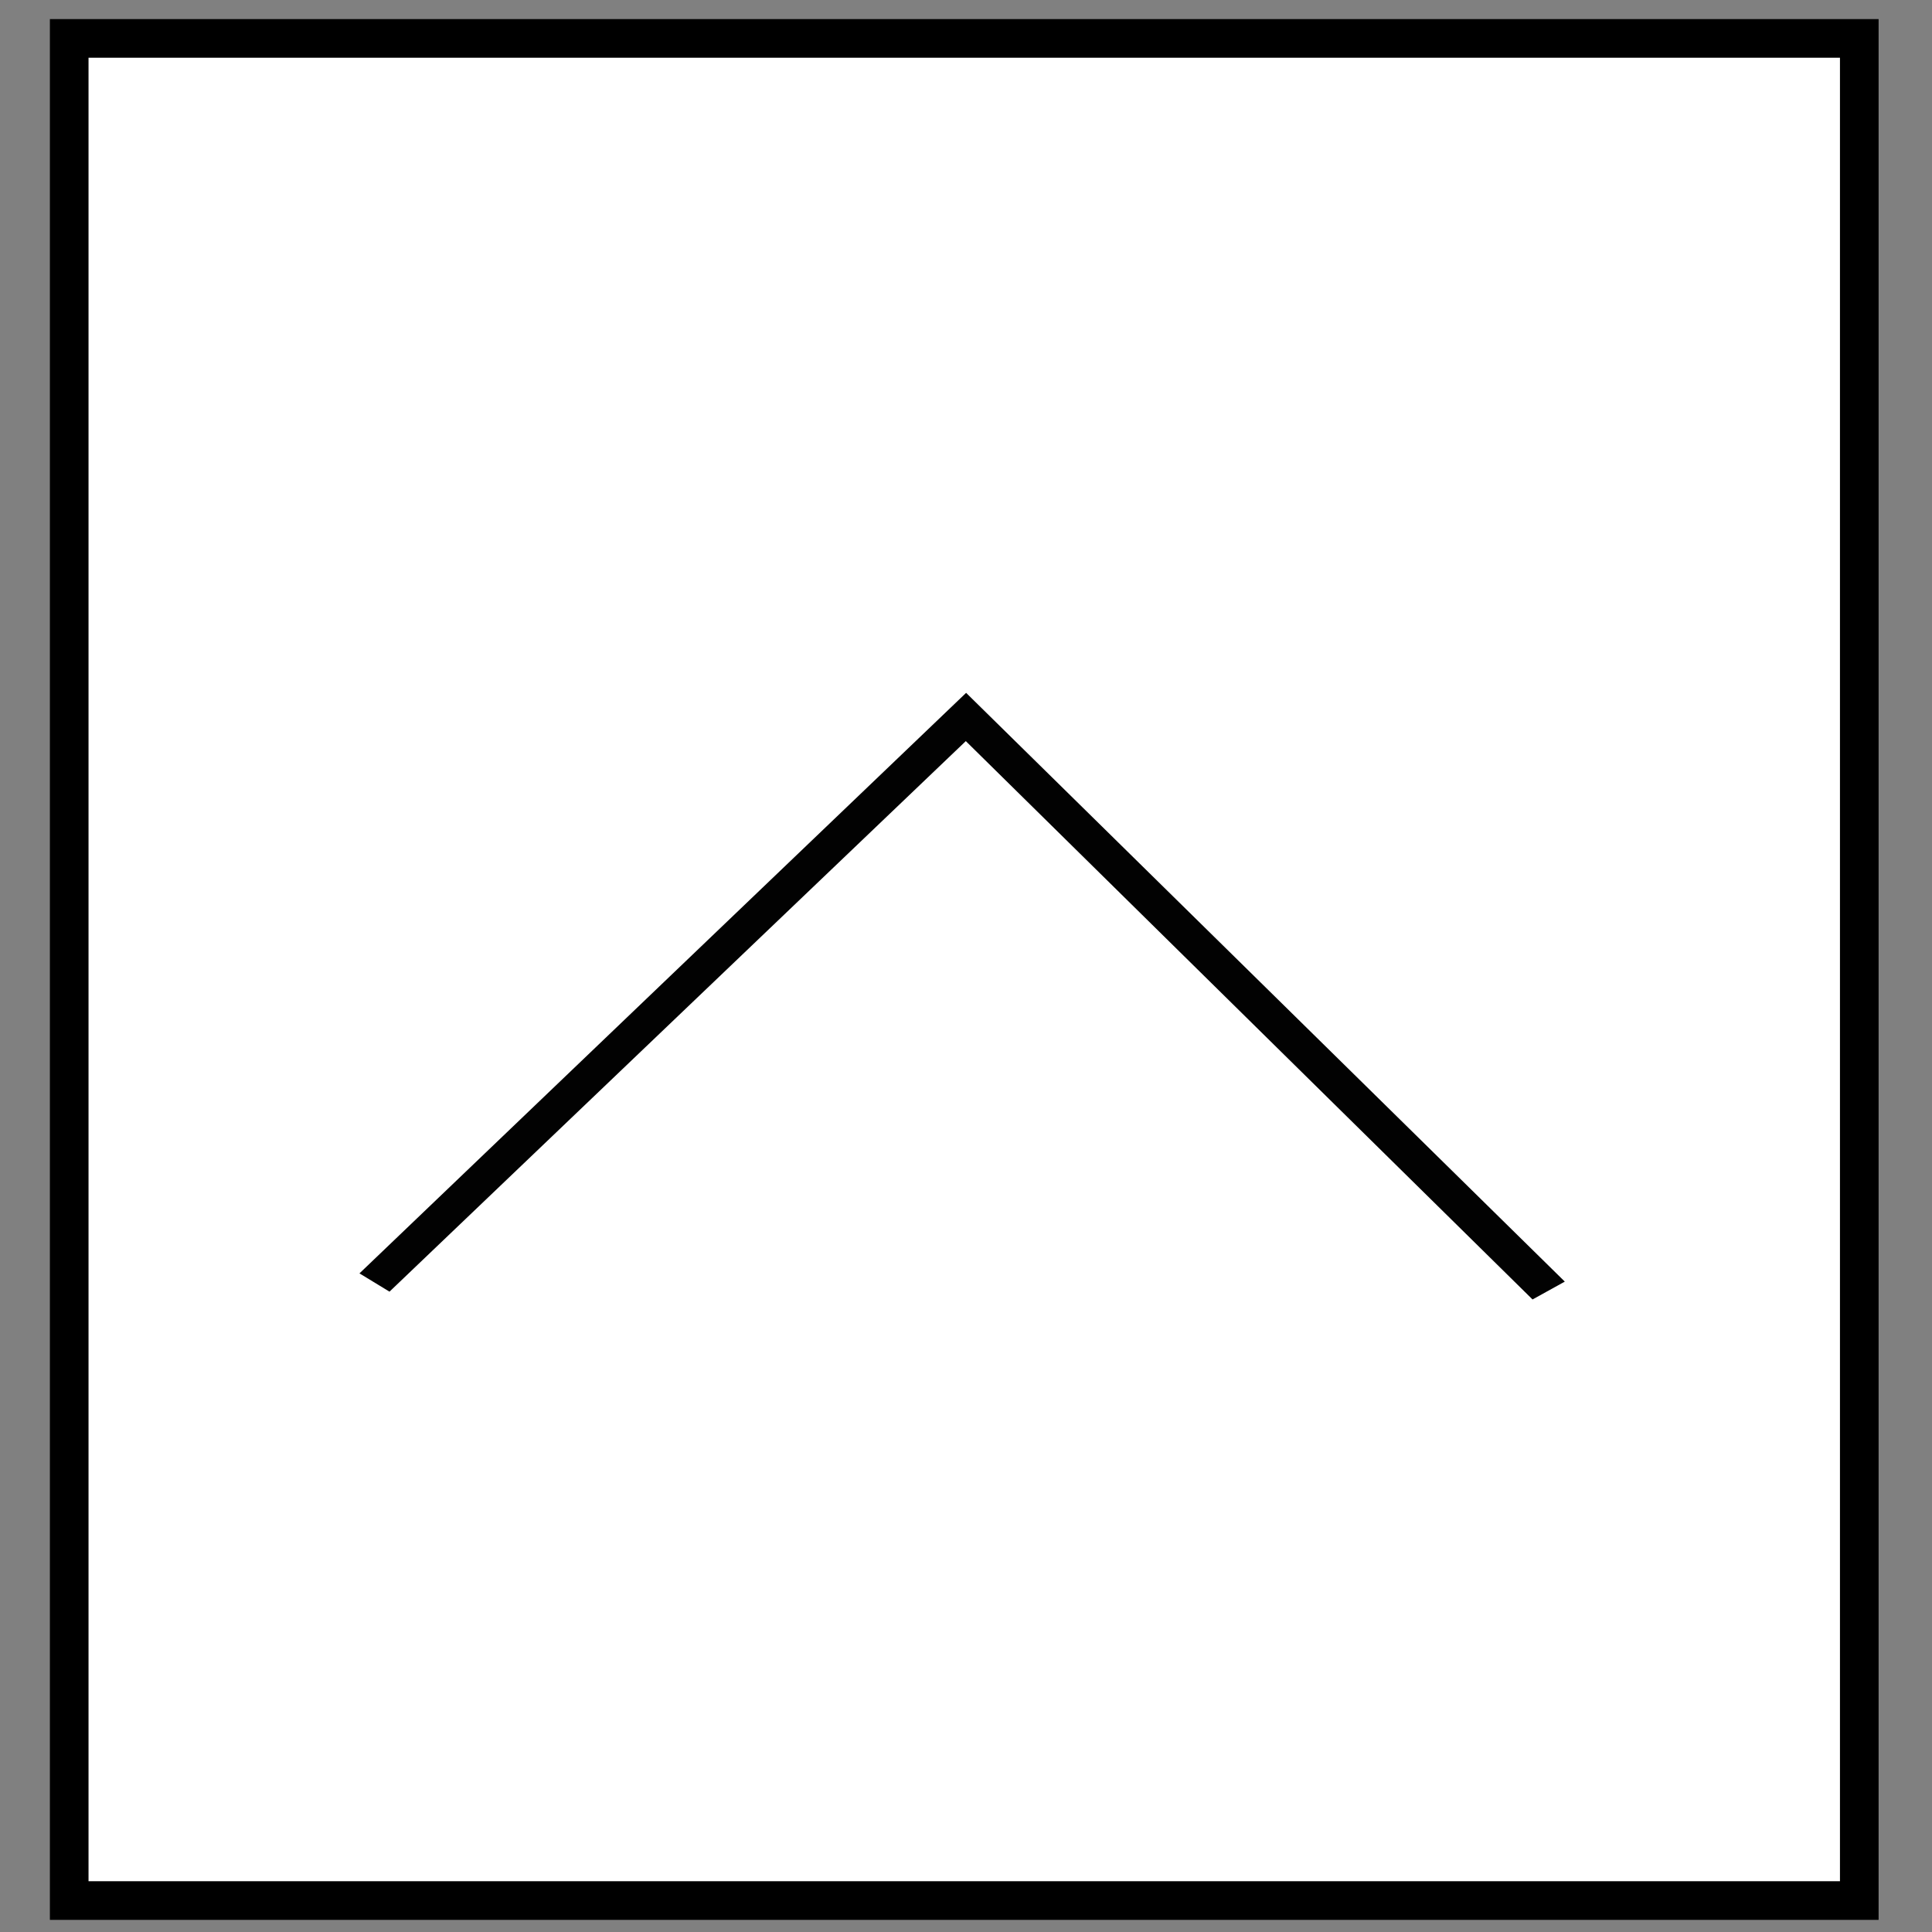 <?xml version="1.0" encoding="utf-8"?>
<!-- Generator: Adobe Illustrator 16.0.0, SVG Export Plug-In . SVG Version: 6.00 Build 0)  -->
<!DOCTYPE svg PUBLIC "-//W3C//DTD SVG 1.1//EN" "http://www.w3.org/Graphics/SVG/1.1/DTD/svg11.dtd">
<svg version="1.1" id="Layer_1" xmlns="http://www.w3.org/2000/svg" xmlns:xlink="http://www.w3.org/1999/xlink" x="0px" y="0px"
	 width="50px" height="50px" viewBox="0 0 50 50" enable-background="new 0 0 50 50" xml:space="preserve">
<rect x="0" y="0" width="50" height="50" fill="#808080" stroke="none"/>
<rect x="1.791" y="0.994" fill="#FFFFFF" stroke="#000000" stroke-miterlimit="10" width="46.327" height="48.192"/>
<polygon fill="#020202" points="39.662,33.63 24.995,19.18 10.08,33.428 9.303,32.955 25.003,17.931 40.497,33.168 "/>
</svg>
